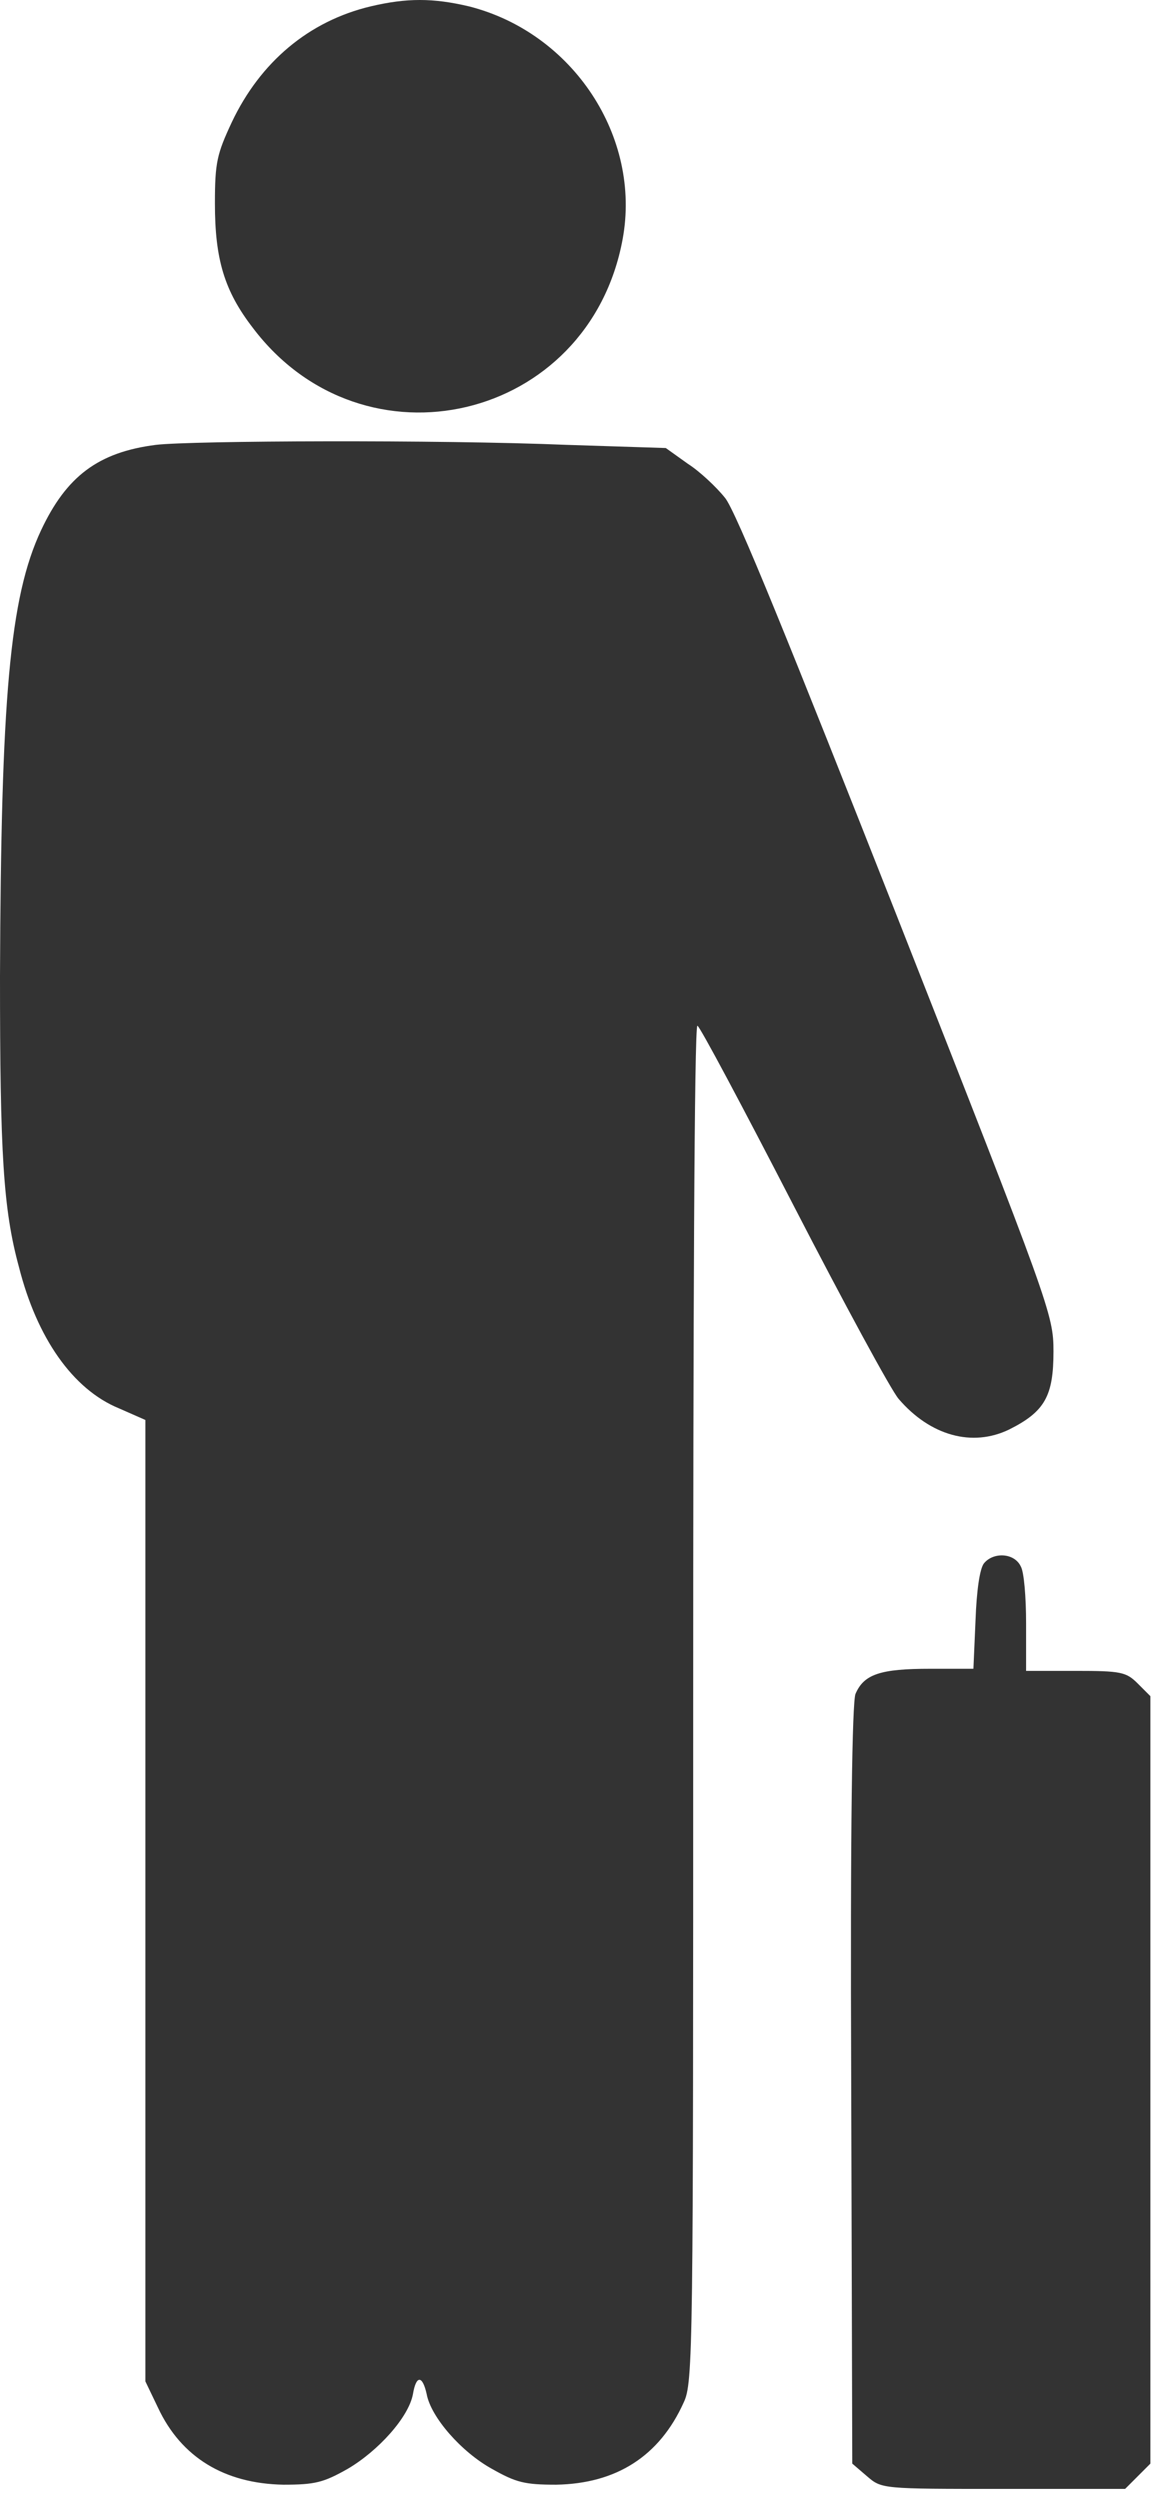 <svg width="93" height="201" viewBox="0 0 93 201" fill="none" xmlns="http://www.w3.org/2000/svg">
<path d="M29.833 0.509C24.832 1.695 20.934 5 18.645 9.831C17.459 12.374 17.29 13.052 17.29 16.357C17.29 20.849 18.052 23.392 20.341 26.358C29.24 38.139 47.377 33.901 50.089 19.239C51.614 11.018 46.105 2.627 37.715 0.509C34.833 -0.17 32.714 -0.17 29.833 0.509Z" fill="black" fill-opacity="0.8"/>
<path d="M12.543 35.765C7.882 36.359 5.339 38.308 3.305 42.63C0.763 48.054 0.085 56.191 0 78.481C0 92.719 0.254 97.211 1.526 101.872C2.966 107.551 5.848 111.703 9.577 113.229L11.696 114.161V152.808V191.455L12.713 193.574C14.577 197.557 18.052 199.676 22.798 199.761C25.341 199.761 26.019 199.591 27.968 198.49C30.426 197.049 32.884 194.337 33.223 192.472C33.477 190.947 33.986 190.947 34.325 192.472C34.664 194.337 37.121 197.134 39.579 198.49C41.529 199.591 42.207 199.761 44.749 199.761C49.58 199.676 53.055 197.473 55.004 193.15C55.767 191.54 55.767 188.997 55.767 136.96C55.767 106.957 55.852 82.464 56.106 82.464C56.276 82.464 59.75 88.99 63.818 96.872C67.886 104.754 71.7 111.788 72.294 112.466C74.836 115.433 78.226 116.365 81.193 114.924C84.074 113.483 84.752 112.212 84.752 108.652C84.752 105.686 84.498 105.008 72.124 73.565C63.734 52.292 59.157 40.935 58.309 40.003C57.632 39.156 56.276 37.884 55.343 37.291L53.563 36.02L45.597 35.765C35.257 35.342 15.425 35.426 12.543 35.765Z" fill="black" fill-opacity="0.8"/>
<path d="M79.159 125.688C78.82 126.112 78.565 127.891 78.481 130.264L78.311 134.163H74.836C70.853 134.163 69.497 134.587 68.819 136.197C68.565 136.96 68.395 146.452 68.48 167.64L68.565 198.066L69.751 199.083C70.938 200.1 70.938 200.1 80.684 200.1H90.515L91.532 199.083L92.549 198.066V167.216V136.367L91.532 135.35C90.6 134.417 90.176 134.333 86.532 134.333H82.549V130.519C82.549 128.4 82.379 126.366 82.125 125.942C81.616 124.84 79.921 124.756 79.159 125.688Z" fill="black" fill-opacity="0.8"/>
</svg>
